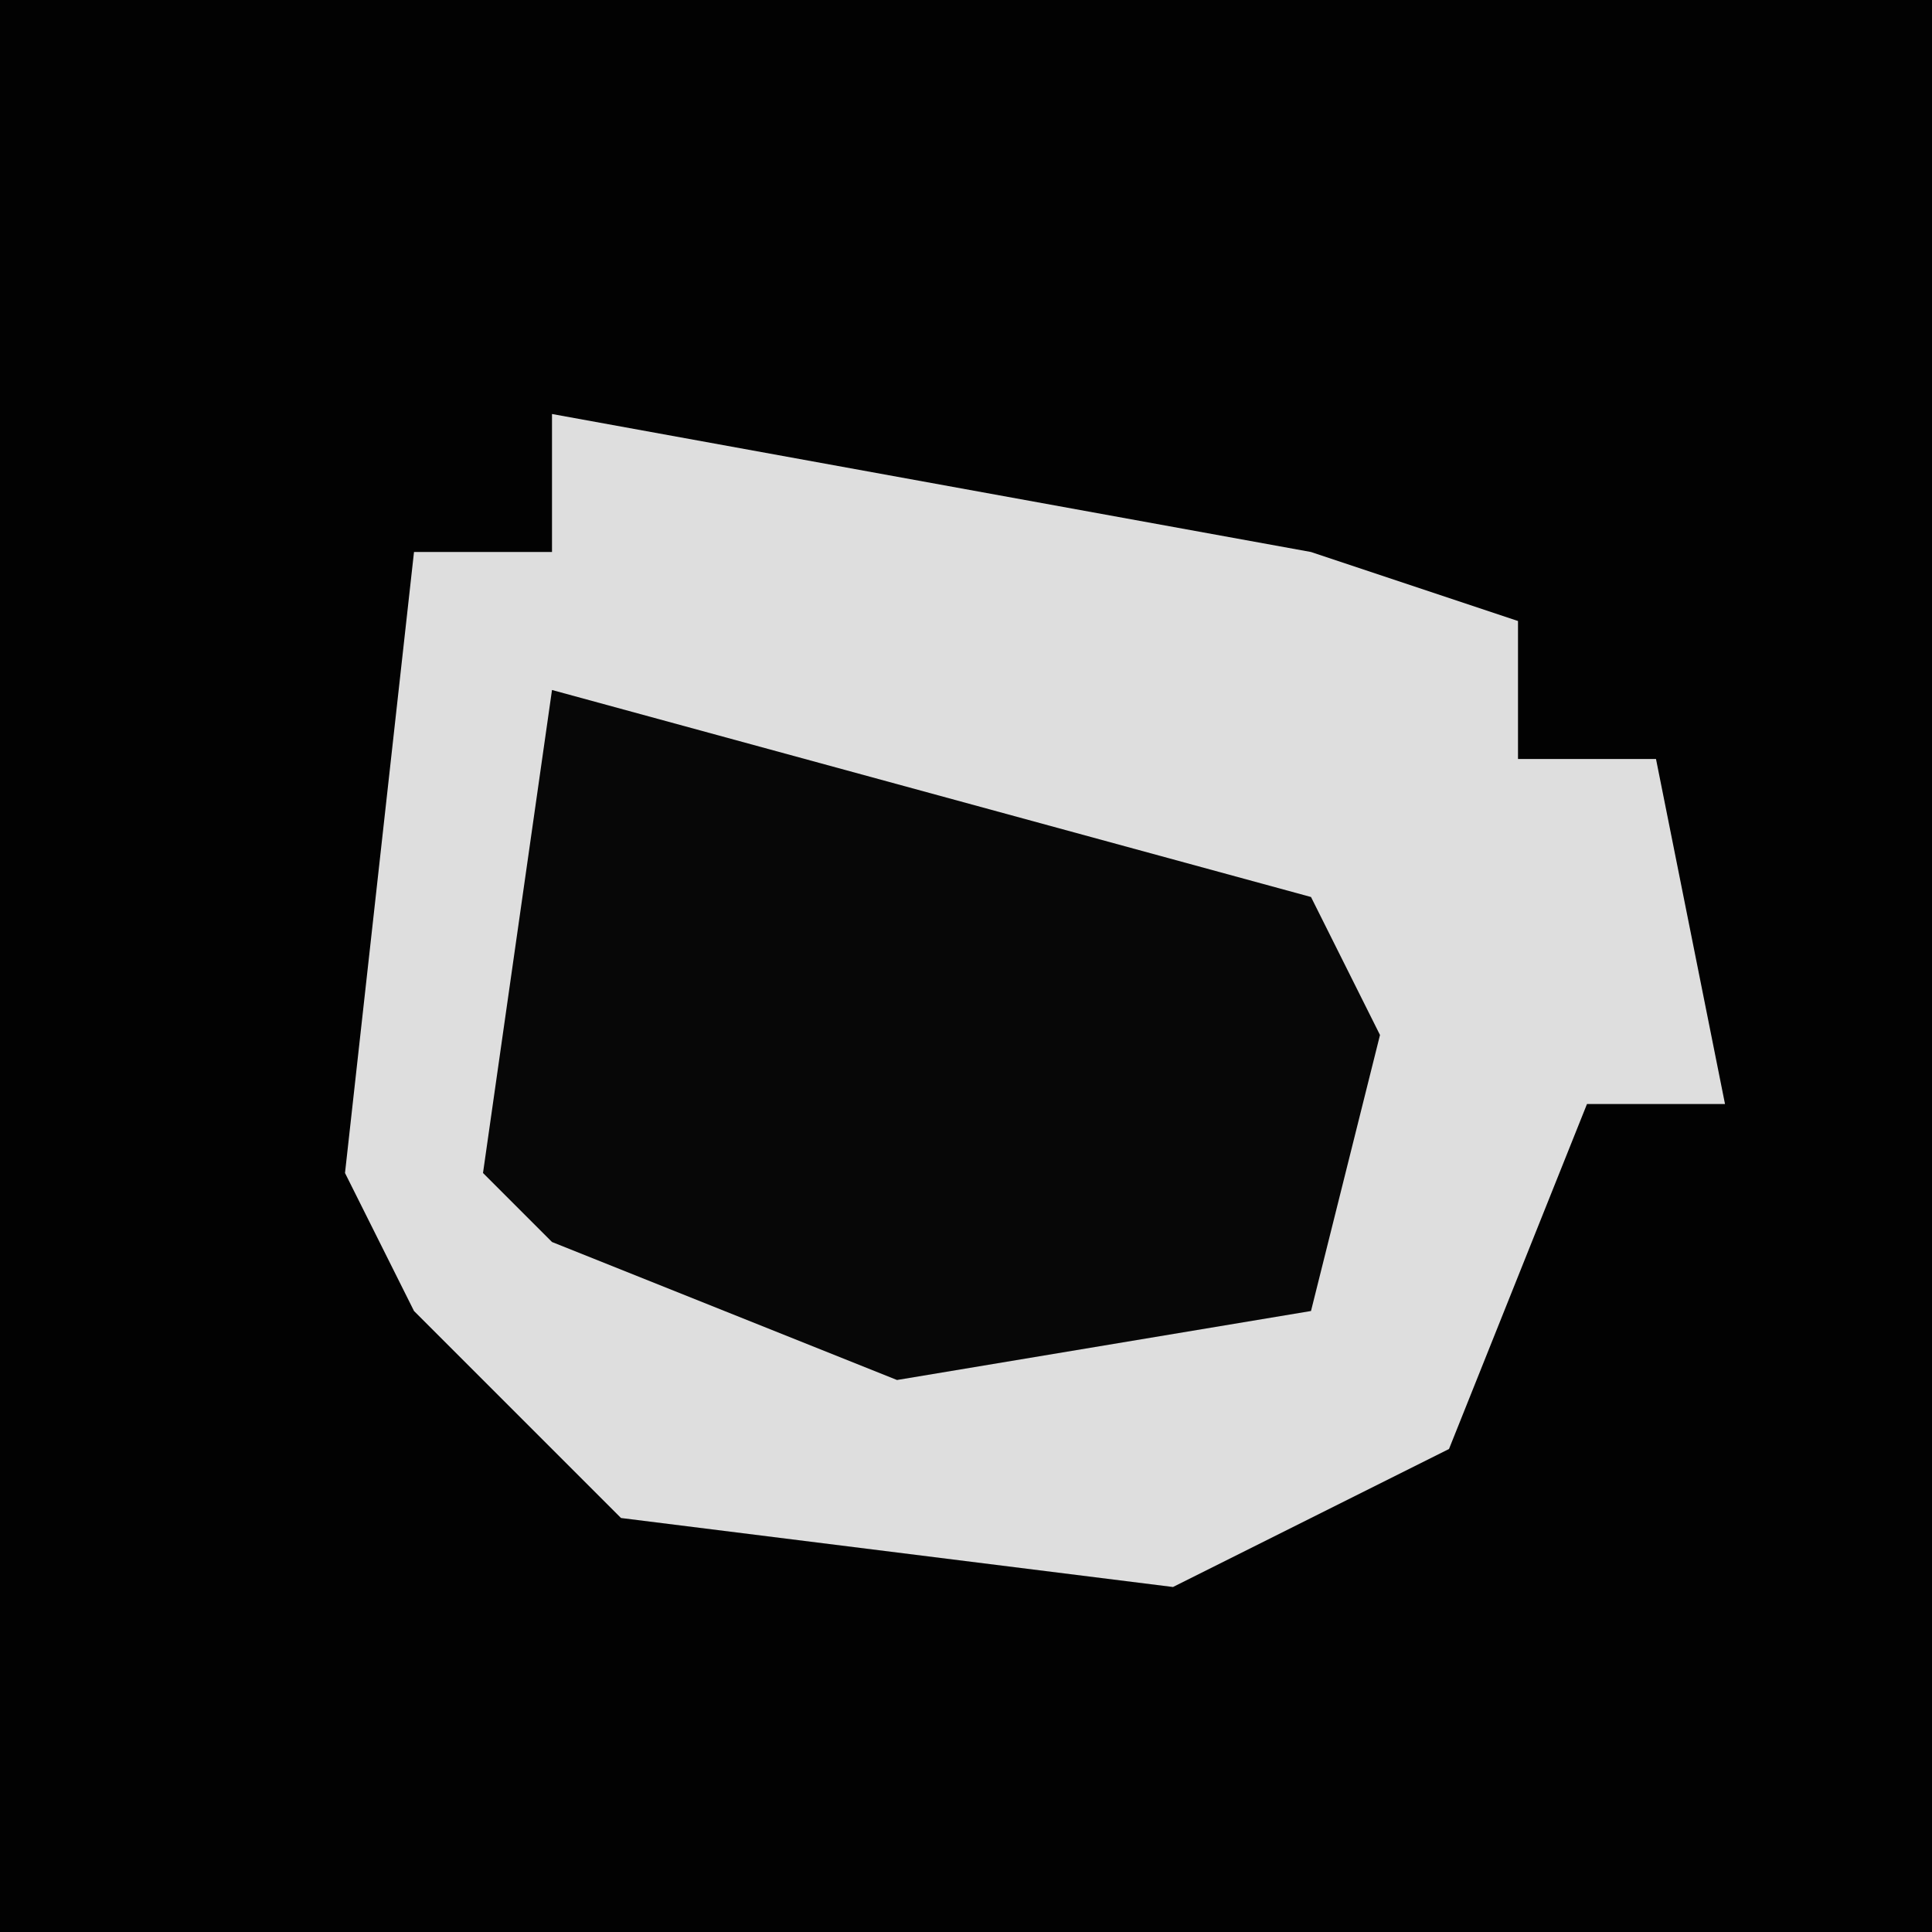 <?xml version="1.0" encoding="UTF-8"?>
<svg version="1.1" xmlns="http://www.w3.org/2000/svg" width="28" height="28">
<path d="M0,0 L28,0 L28,28 L0,28 Z " fill="#020202" transform="translate(0,0)"/>
<path d="M0,0 L11,2 L14,3 L14,5 L16,5 L17,10 L15,10 L13,15 L9,17 L1,16 L-2,13 L-3,11 L-2,2 L0,2 Z " fill="#DEDEDE" transform="translate(8,6)"/>
<path d="M0,0 L11,3 L12,5 L11,9 L5,10 L0,8 L-1,7 Z " fill="#070707" transform="translate(8,10)"/>
</svg>
